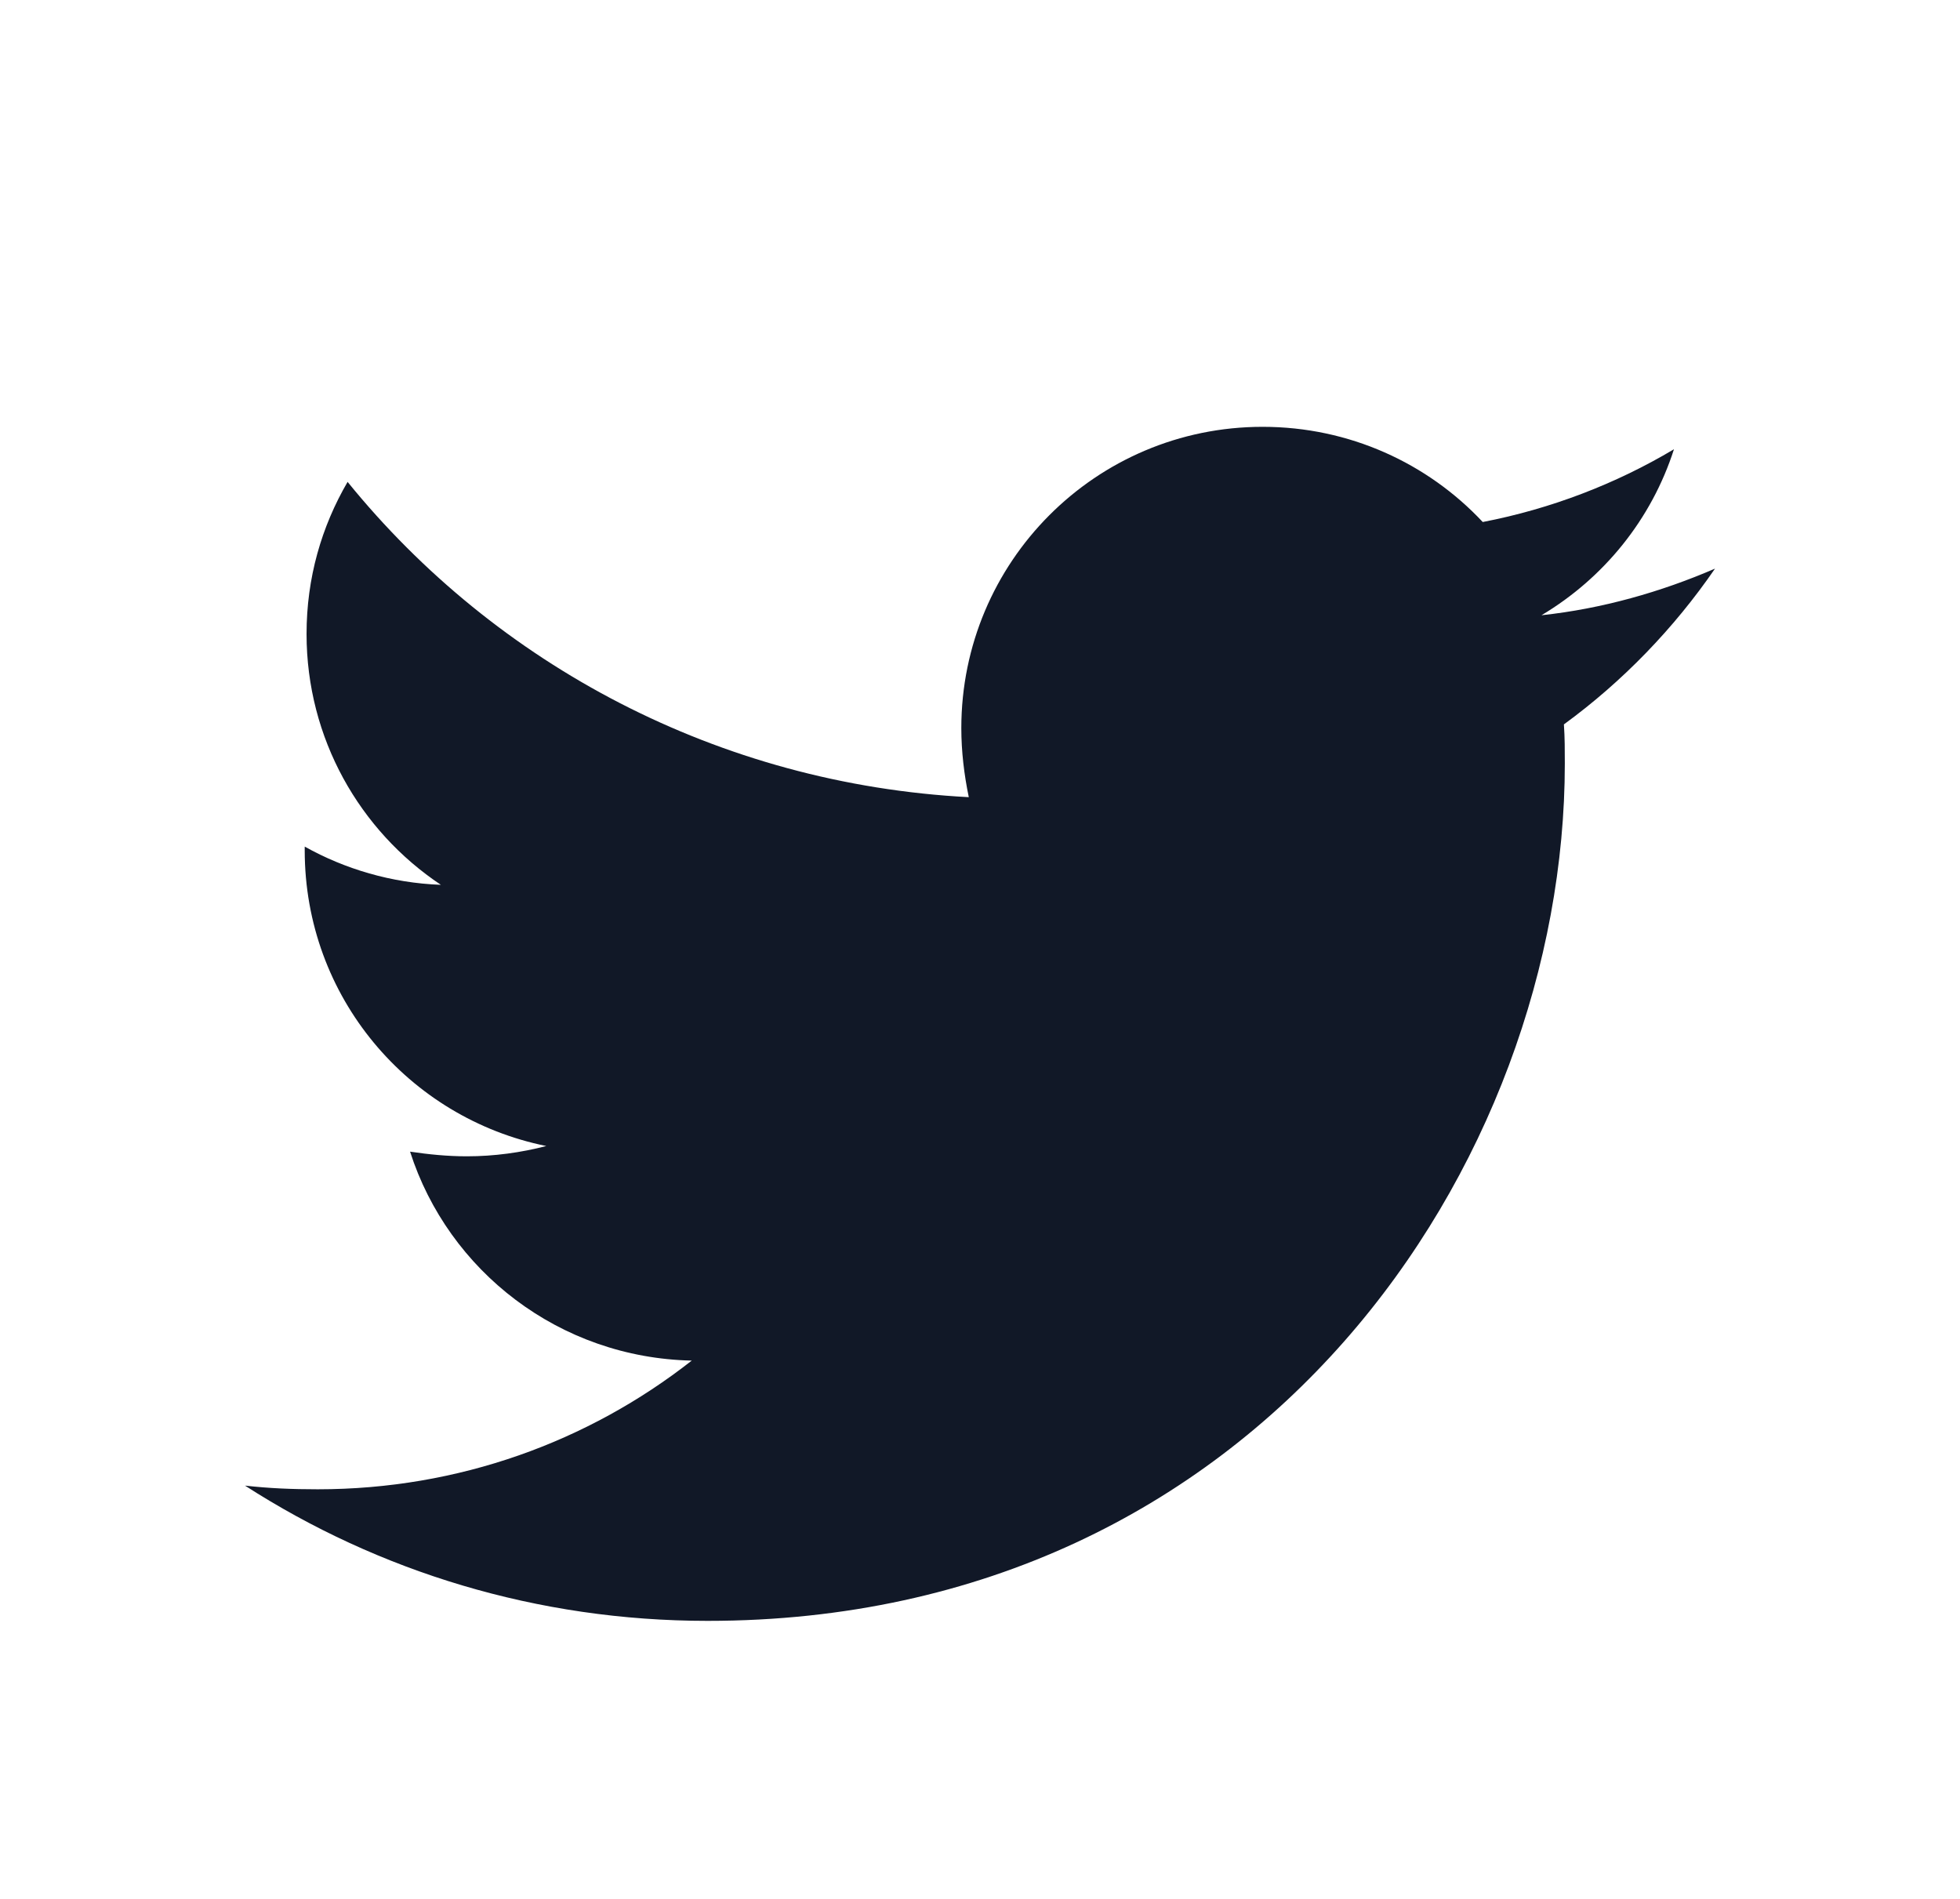 <svg width="32" height="31" viewBox="0 0 32 31" fill="none" xmlns="http://www.w3.org/2000/svg">
<g filter="url(#filter0_d_1268_884)">
<path d="M25.533 7.826C25.548 8.039 25.548 8.253 25.548 8.466C25.548 14.968 20.599 22.461 11.553 22.461C8.766 22.461 6.178 21.654 4 20.253C4.396 20.298 4.777 20.313 5.188 20.313C7.487 20.313 9.604 19.537 11.294 18.212C9.132 18.166 7.32 16.75 6.695 14.801C7 14.846 7.305 14.877 7.624 14.877C8.066 14.877 8.508 14.816 8.919 14.709C6.665 14.252 4.975 12.273 4.975 9.882V9.821C5.629 10.187 6.391 10.415 7.198 10.445C5.873 9.562 5.005 8.055 5.005 6.349C5.005 5.435 5.249 4.598 5.675 3.867C8.096 6.851 11.736 8.801 15.817 9.014C15.741 8.648 15.695 8.268 15.695 7.887C15.695 5.176 17.888 2.968 20.614 2.968C22.03 2.968 23.309 3.562 24.208 4.522C25.32 4.308 26.386 3.897 27.33 3.334C26.964 4.476 26.188 5.435 25.167 6.044C26.157 5.938 27.117 5.664 28 5.283C27.33 6.258 26.492 7.126 25.533 7.826Z" fill="#111827"/>
</g>
<defs>
<filter id="filter0_d_1268_884" x="0" y="0.714" width="32" height="32" filterUnits="userSpaceOnUse" color-interpolation-filters="sRGB">
<feFlood flood-opacity="0" result="BackgroundImageFix"/>
<feColorMatrix in="SourceAlpha" type="matrix" values="0 0 0 0 0 0 0 0 0 0 0 0 0 0 0 0 0 0 127 0" result="hardAlpha"/>
<feOffset dy="4"/>
<feGaussianBlur stdDeviation="2"/>
<feComposite in2="hardAlpha" operator="out"/>
<feColorMatrix type="matrix" values="0 0 0 0 0 0 0 0 0 0 0 0 0 0 0 0 0 0 0.25 0"/>
<feBlend mode="normal" in2="BackgroundImageFix" result="effect1_dropShadow_1268_884"/>
<feBlend mode="normal" in="SourceGraphic" in2="effect1_dropShadow_1268_884" result="shape"/>
</filter>
</defs>
</svg>
